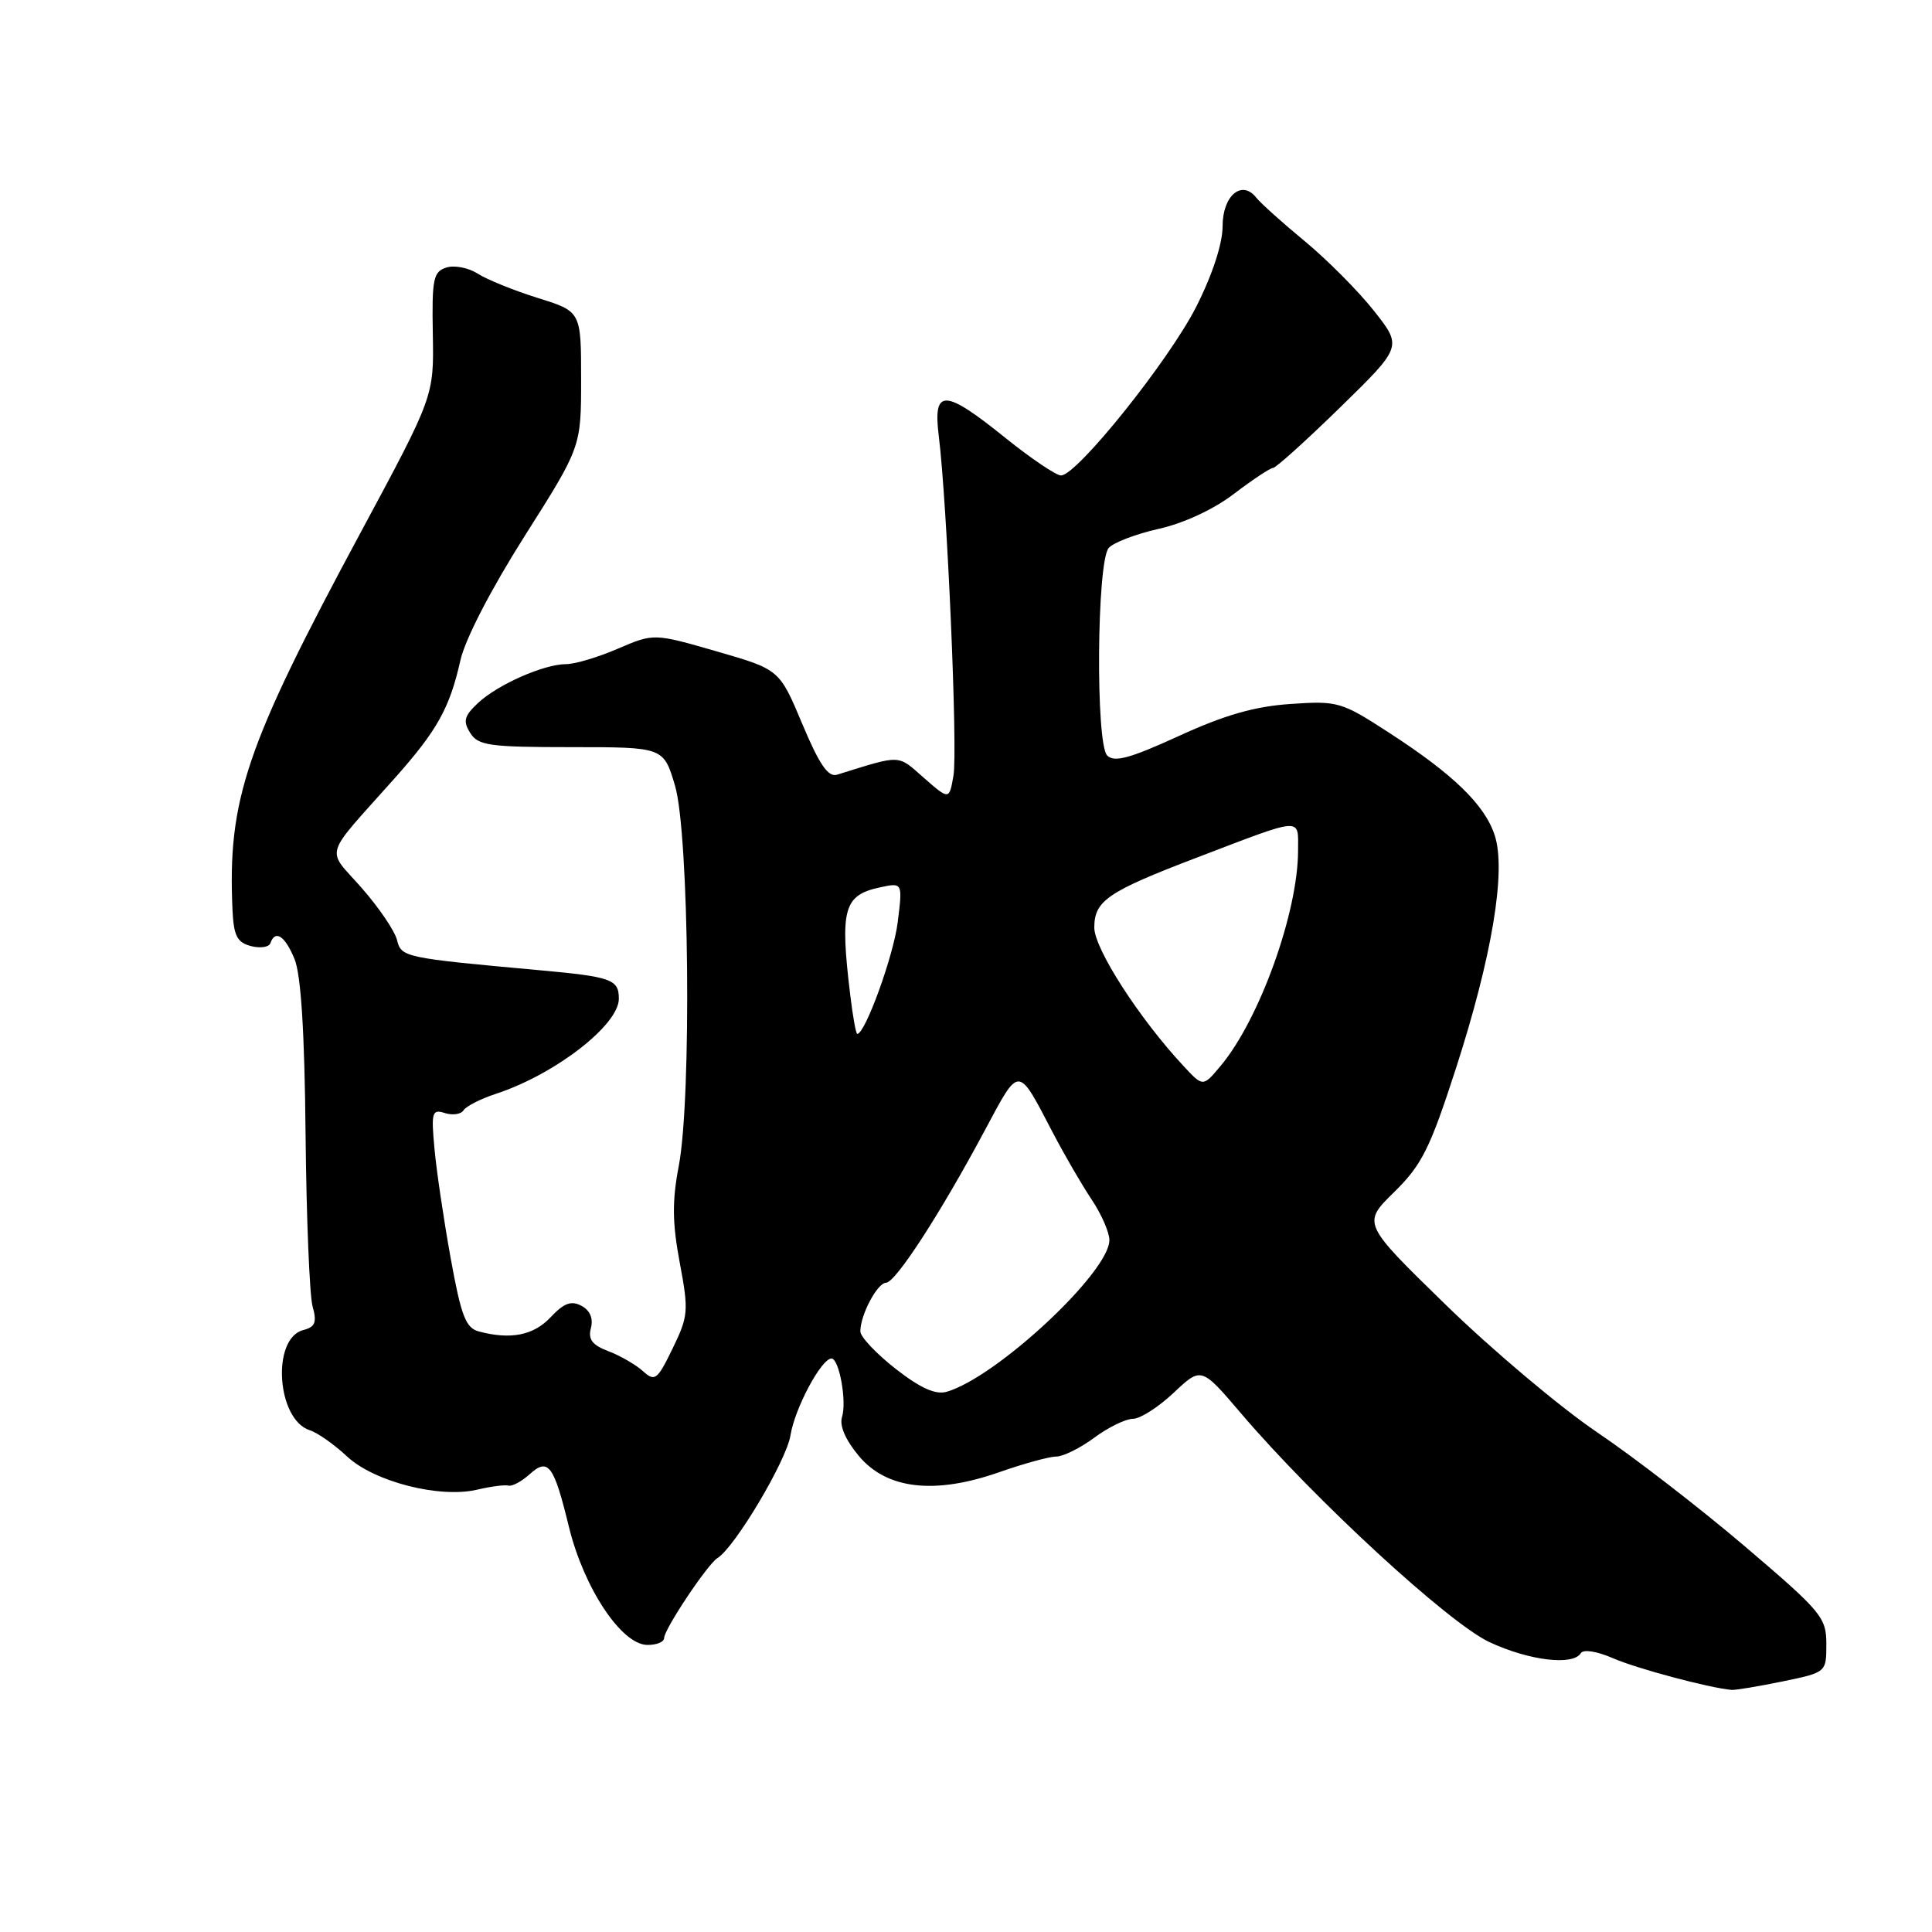 <?xml version="1.0" encoding="UTF-8" standalone="no"?>
<!DOCTYPE svg PUBLIC "-//W3C//DTD SVG 1.1//EN" "http://www.w3.org/Graphics/SVG/1.1/DTD/svg11.dtd" >
<svg xmlns="http://www.w3.org/2000/svg" xmlns:xlink="http://www.w3.org/1999/xlink" version="1.1" viewBox="0 0 256 256">
 <g >
 <path fill="currentColor"
d=" M 236.19 222.80 C 242.00 221.60 242.00 221.60 242.00 217.85 C 242.00 214.32 241.38 213.57 231.25 204.94 C 225.34 199.90 216.51 193.08 211.62 189.78 C 206.74 186.48 197.74 178.90 191.62 172.94 C 180.50 162.11 180.50 162.11 184.73 157.96 C 188.40 154.36 189.47 152.21 192.89 141.66 C 197.70 126.78 199.61 115.37 198.05 110.66 C 196.72 106.62 192.56 102.59 184.00 97.05 C 177.74 92.99 177.26 92.85 171.00 93.28 C 166.25 93.60 162.27 94.74 156.21 97.52 C 149.72 100.49 147.65 101.05 146.71 100.11 C 145.16 98.56 145.33 74.51 146.90 72.62 C 147.49 71.91 150.47 70.77 153.51 70.08 C 156.85 69.34 160.83 67.49 163.53 65.42 C 166.00 63.54 168.32 62.00 168.69 62.00 C 169.06 62.00 173.06 58.39 177.59 53.97 C 185.81 45.94 185.81 45.94 182.06 41.19 C 179.99 38.57 175.87 34.43 172.90 31.97 C 169.93 29.52 167.04 26.92 166.47 26.20 C 164.56 23.76 162.00 25.91 162.00 29.97 C 162.00 32.28 160.66 36.39 158.52 40.62 C 154.92 47.74 142.70 63.00 140.59 63.00 C 139.94 63.00 136.61 60.75 133.19 58.00 C 125.12 51.50 123.61 51.45 124.39 57.75 C 125.49 66.52 126.92 99.47 126.34 102.76 C 125.78 106.01 125.78 106.01 122.42 103.07 C 118.87 99.95 119.54 99.97 110.92 102.65 C 109.74 103.02 108.57 101.32 106.31 95.93 C 103.28 88.71 103.28 88.71 94.96 86.31 C 86.64 83.91 86.64 83.91 81.88 85.95 C 79.27 87.08 76.19 88.00 75.03 88.00 C 72.08 88.00 65.94 90.71 63.33 93.16 C 61.50 94.88 61.33 95.55 62.30 97.11 C 63.35 98.79 64.81 99.00 75.70 99.00 C 87.92 99.00 87.92 99.00 89.44 104.09 C 91.32 110.43 91.66 145.45 89.94 154.50 C 89.05 159.15 89.08 162.03 90.07 167.31 C 91.27 173.71 91.21 174.39 89.13 178.67 C 87.09 182.87 86.78 183.11 85.20 181.69 C 84.27 180.84 82.21 179.65 80.64 179.05 C 78.47 178.23 77.90 177.48 78.30 175.97 C 78.63 174.69 78.18 173.63 77.05 173.03 C 75.69 172.30 74.73 172.66 72.96 174.54 C 70.70 176.95 67.65 177.55 63.43 176.42 C 61.71 175.95 61.10 174.36 59.71 166.68 C 58.80 161.63 57.83 155.11 57.57 152.20 C 57.12 147.36 57.25 146.94 58.96 147.49 C 59.99 147.81 61.10 147.65 61.43 147.11 C 61.76 146.58 63.71 145.59 65.76 144.92 C 73.56 142.35 82.00 135.82 82.00 132.34 C 82.00 129.77 81.04 129.43 71.50 128.56 C 53.48 126.92 53.18 126.85 52.60 124.54 C 52.29 123.32 50.18 120.22 47.90 117.63 C 43.18 112.26 42.68 113.92 52.29 103.13 C 57.93 96.79 59.58 93.84 61.00 87.52 C 61.62 84.72 65.06 78.07 69.52 71.03 C 77.00 59.23 77.00 59.23 77.00 50.25 C 77.00 41.27 77.00 41.27 71.25 39.48 C 68.09 38.49 64.51 37.04 63.30 36.26 C 62.09 35.48 60.22 35.11 59.15 35.45 C 57.41 36.00 57.22 36.95 57.35 44.28 C 57.50 52.50 57.50 52.50 47.82 70.50 C 32.53 98.91 30.14 105.94 30.81 120.63 C 30.97 124.00 31.42 124.88 33.25 125.36 C 34.49 125.68 35.65 125.51 35.83 124.97 C 36.46 123.15 37.76 124.00 39.02 127.06 C 39.88 129.12 40.36 136.71 40.49 150.31 C 40.60 161.41 41.02 171.68 41.42 173.11 C 42.01 175.22 41.77 175.83 40.18 176.24 C 35.95 177.35 36.66 188.12 41.06 189.52 C 42.07 189.84 44.29 191.40 45.99 192.99 C 49.59 196.35 58.29 198.57 63.27 197.38 C 65.05 196.96 66.89 196.72 67.38 196.85 C 67.86 196.98 69.10 196.31 70.15 195.37 C 72.65 193.10 73.38 194.07 75.39 202.34 C 77.37 210.42 82.33 217.90 85.75 217.96 C 86.99 217.98 88.00 217.57 88.00 217.05 C 88.00 215.89 93.74 207.28 95.06 206.46 C 97.37 205.04 104.20 193.56 104.74 190.20 C 105.31 186.61 108.82 180.04 110.17 180.01 C 111.19 179.99 112.23 185.71 111.57 187.77 C 111.21 188.90 112.04 190.82 113.79 192.91 C 117.48 197.34 123.83 198.08 132.41 195.07 C 135.66 193.93 139.06 193.00 139.96 193.00 C 140.87 193.00 143.14 191.88 145.00 190.50 C 146.86 189.12 149.17 188.00 150.12 188.00 C 151.08 188.00 153.50 186.45 155.52 184.55 C 159.18 181.10 159.18 181.10 164.46 187.30 C 174.20 198.72 191.97 215.08 197.38 217.60 C 202.62 220.04 208.43 220.74 209.46 219.06 C 209.80 218.51 211.59 218.79 213.77 219.74 C 216.96 221.12 226.44 223.65 229.44 223.92 C 229.96 223.96 232.99 223.46 236.19 222.80 Z  M 118.68 181.38 C 116.11 179.37 114.00 177.14 114.00 176.41 C 114.00 174.24 116.24 170.00 117.41 169.97 C 118.68 169.93 124.61 160.79 130.53 149.71 C 135.13 141.12 134.82 141.11 139.46 150.00 C 141.04 153.03 143.39 157.07 144.67 158.98 C 145.95 160.90 147.00 163.30 147.00 164.32 C 147.00 168.57 132.03 182.52 125.43 184.42 C 123.97 184.84 121.96 183.94 118.68 181.38 Z  M 156.83 141.26 C 150.98 134.99 145.00 125.71 145.00 122.91 C 145.00 119.36 146.75 118.16 158.50 113.67 C 172.85 108.19 172.00 108.25 172.00 112.70 C 172.00 120.88 166.88 135.12 161.72 141.26 C 159.40 144.03 159.40 144.03 156.83 141.26 Z  M 112.65 131.75 C 111.29 120.47 111.80 118.62 116.56 117.59 C 119.61 116.93 119.61 116.93 118.95 122.21 C 118.40 126.64 114.64 137.00 113.59 137.00 C 113.42 137.00 112.99 134.64 112.65 131.75 Z "/>
</g>
</svg>